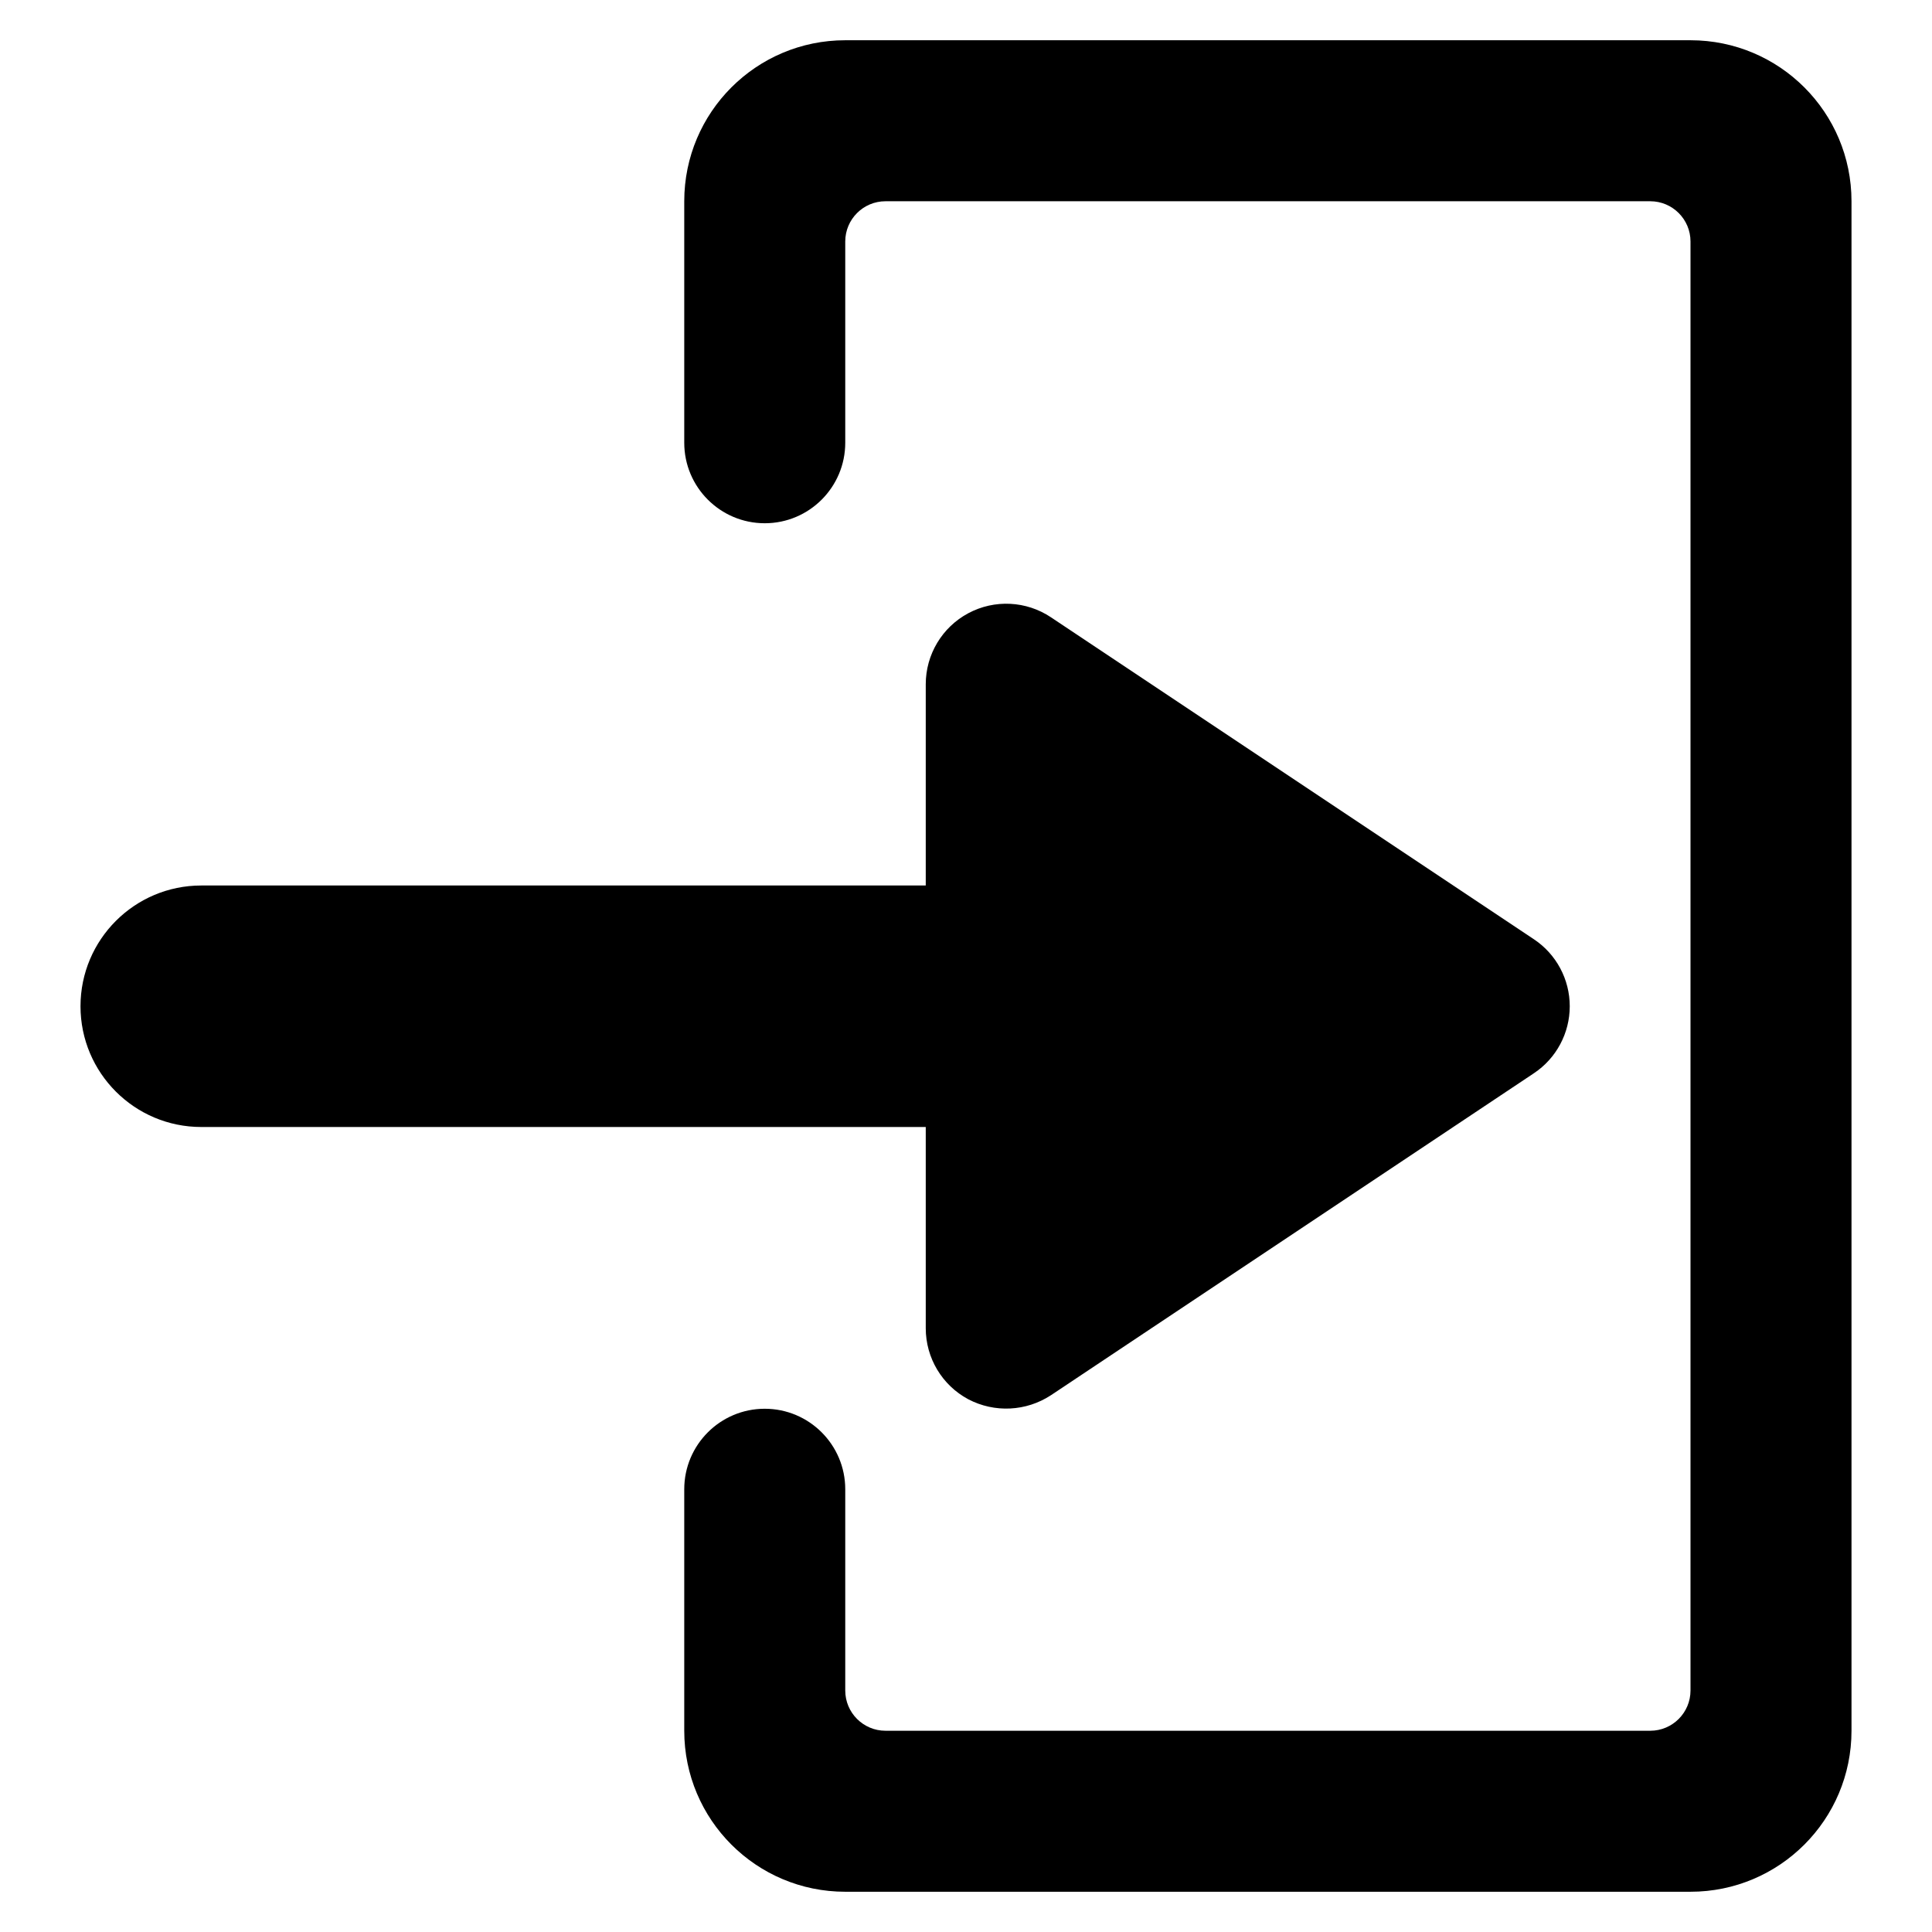 <?xml version="1.0" encoding="UTF-8"?>
<!--
  - Infomaniak kDrive - Desktop
  - Copyright (C) 2023-2024 Infomaniak Network SA
  -
  - This program is free software: you can redistribute it and/or modify
  - it under the terms of the GNU General Public License as published by
  - the Free Software Foundation, either version 3 of the License, or
  - (at your option) any later version.
  -
  - This program is distributed in the hope that it will be useful,
  - but WITHOUT ANY WARRANTY; without even the implied warranty of
  - MERCHANTABILITY or FITNESS FOR A PARTICULAR PURPOSE.  See the
  - GNU General Public License for more details.
  -
  - You should have received a copy of the GNU General Public License
  - along with this program.  If not, see <http://www.gnu.org/licenses/>.
  -->

<svg width="24px" height="24px" viewBox="0 0 24 24" version="1.1" xmlns="http://www.w3.org/2000/svg" xmlns:xlink="http://www.w3.org/1999/xlink">
    <!-- Generator: Sketch 61.2 (89653) - https://sketch.com -->
    <title>login</title>
    <desc>Created with Sketch.</desc>
    <g id="login" stroke="none" stroke-width="1" fill="none" fill-rule="evenodd">
        <path d="M21,0.5 L10.5,0.5 C9.395,0.5 8.5,1.395 8.5,2.5 L8.5,5.5 C8.5,6.052 8.948,6.5 9.5,6.5 C10.052,6.5 10.5,6.052 10.5,5.5 L10.5,3 C10.5,2.724 10.724,2.5 11,2.5 L20.5,2.5 C20.776,2.5 21,2.724 21,3 L21,21 C21,21.276 20.776,21.5 20.5,21.5 L11,21.5 C10.724,21.5 10.5,21.276 10.5,21 L10.5,18.5 C10.5,17.948 10.052,17.5 9.5,17.5 C8.948,17.5 8.5,17.948 8.5,18.5 L8.5,21.5 C8.5,22.605 9.395,23.5 10.5,23.5 L21,23.5 C22.105,23.5 23,22.605 23,21.5 L23,2.5 C23,1.395 22.105,0.5 21,0.5 Z" id="Path" fill="#000000" fill-rule="nonzero"></path>
        <path d="M18,14 C18.828,14 19.5,13.328 19.5,12.5 C19.5,11.672 18.828,11 18,11 L9,11 L9,8.5 C9,8.131 8.797,7.792 8.472,7.618 C8.147,7.444 7.752,7.463 7.445,7.668 L1.445,11.668 C1.167,11.853 1,12.166 1,12.5 C1,12.834 1.167,13.147 1.445,13.332 L7.445,17.332 C7.753,17.534 8.146,17.553 8.472,17.382 C8.797,17.208 9,16.869 9,16.5 L9,14 L18,14 Z" id="Path" fill="#000000" fill-rule="nonzero" transform="translate(10.25, 12.499) scale(-1, 1) translate(-10.25, -12.499) "></path>
    </g>
</svg>